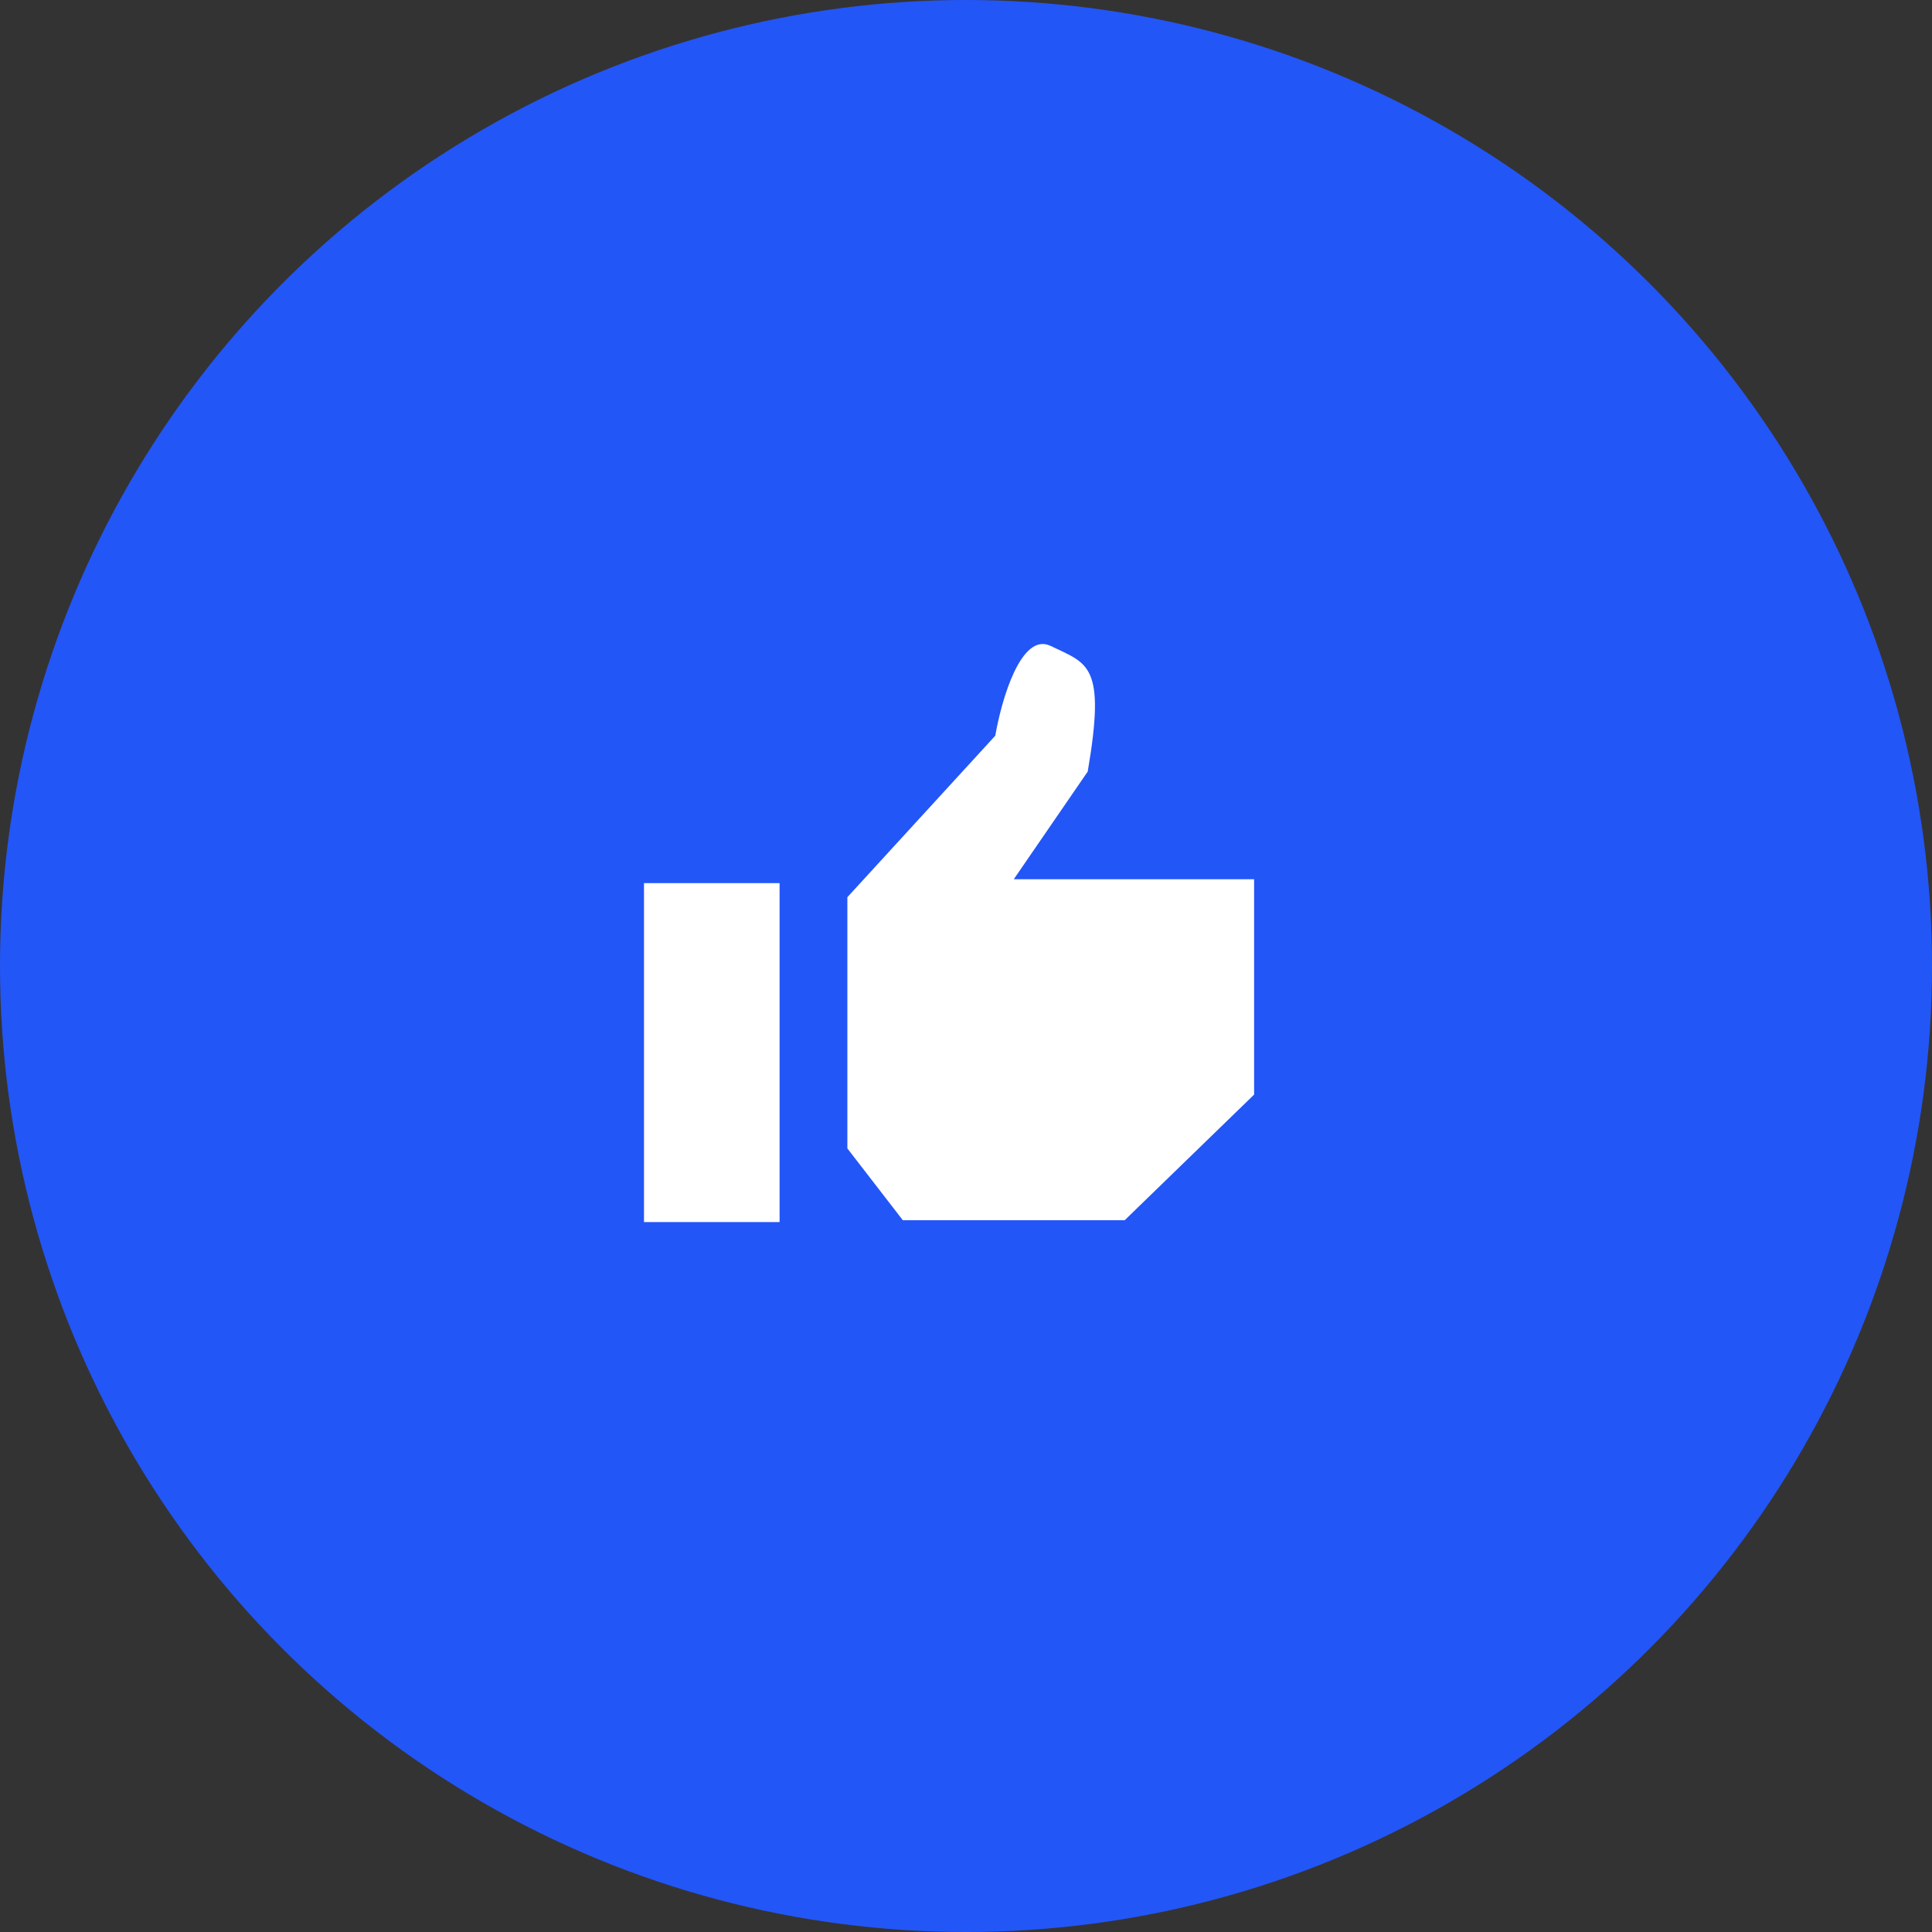 <svg width="57" height="57" viewBox="0 0 57 57" fill="none" xmlns="http://www.w3.org/2000/svg">
<rect x="0" y="0" width="57" height="57" fill="#333333" stroke="none"/>
<circle cx="28.5" cy="28.5" r="28.5" fill="#2356F7"/>
<rect x="19" y="26.055" width="4" height="10" fill="white"/>
<path d="M29.364 21.705L25 26.47V33.882L26.636 36H33.182L37 32.294V25.941H29.909L32.091 22.764C32.636 19.587 32.091 19.587 31 19.058C30.127 18.634 29.546 20.646 29.364 21.705Z" fill="white"/>
</svg>
